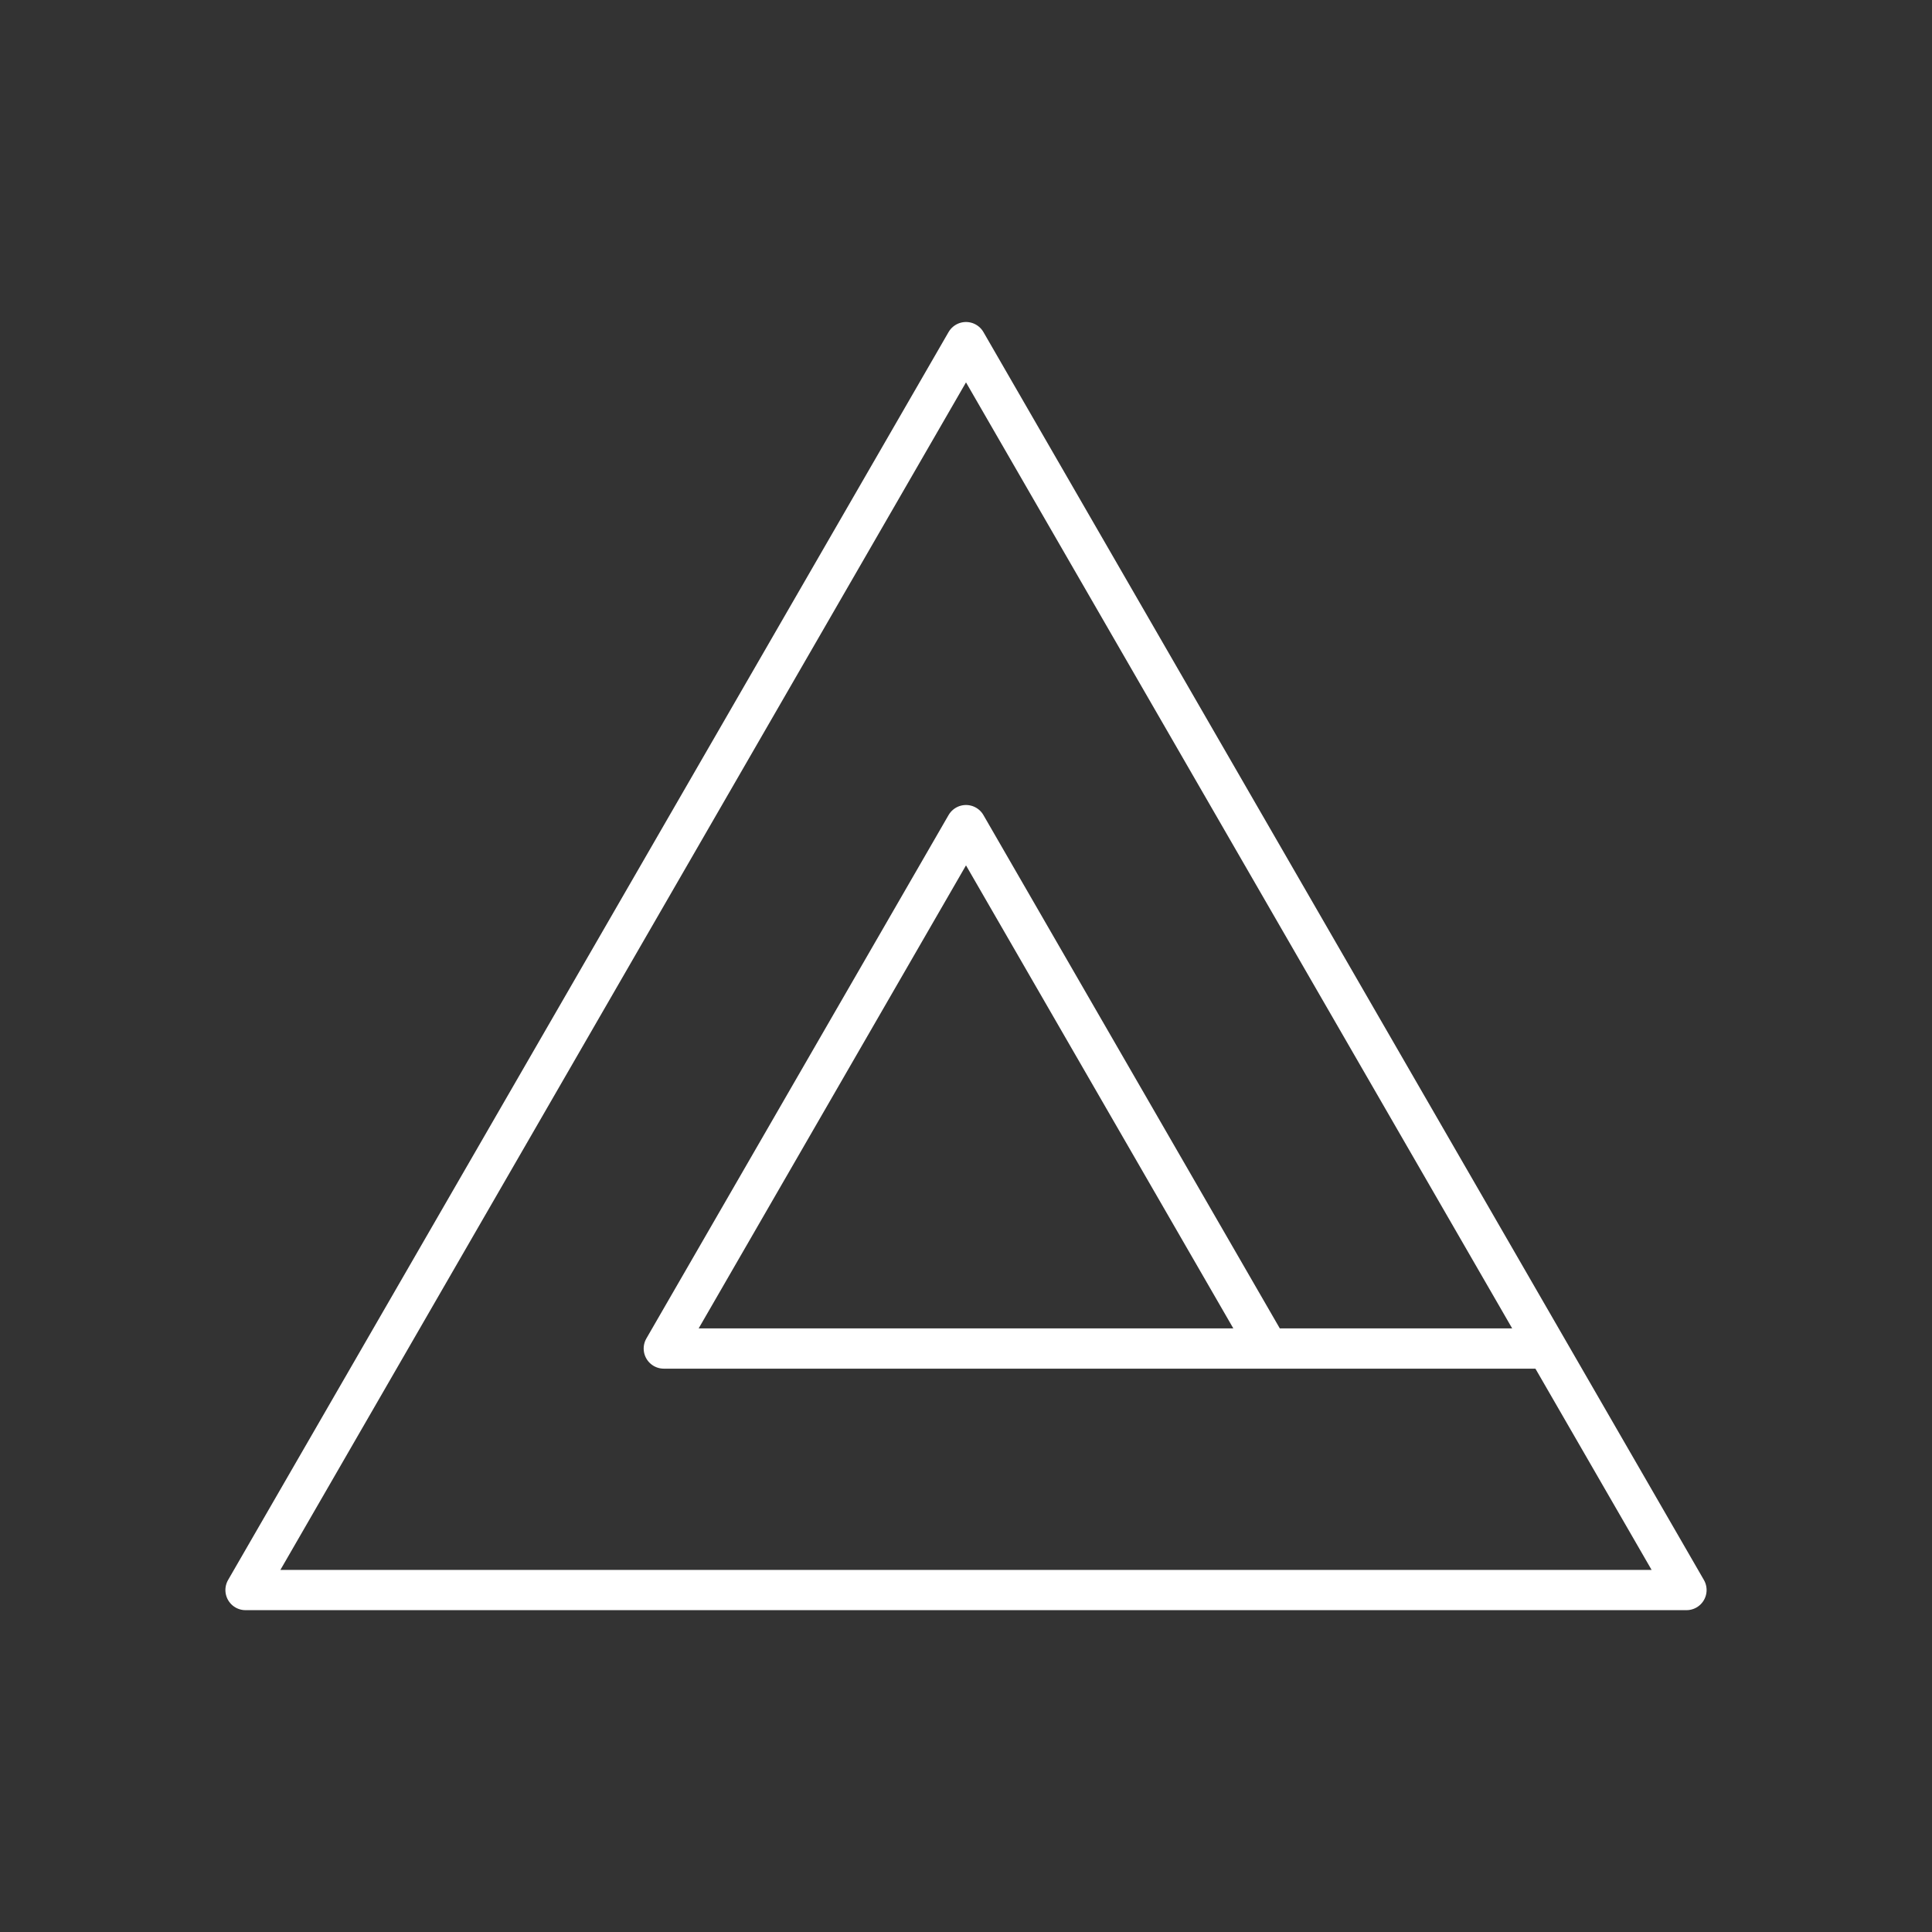 <?xml version="1.0" encoding="UTF-8"?><svg id="a" xmlns="http://www.w3.org/2000/svg" viewBox="0 0 48 48"><rect x="0" y="0" width="48" height="48" fill="#333333" stroke="none"/><defs><style>.d{fill:none;stroke:#fff;stroke-linecap:round;stroke-linejoin:round;}</style></defs><path class="d" d="m24 8.5-17.9 31.004h35.8l-3.464-6h-21.944l7.508-13.004 7.508 13.004h6.928z"/></svg>
